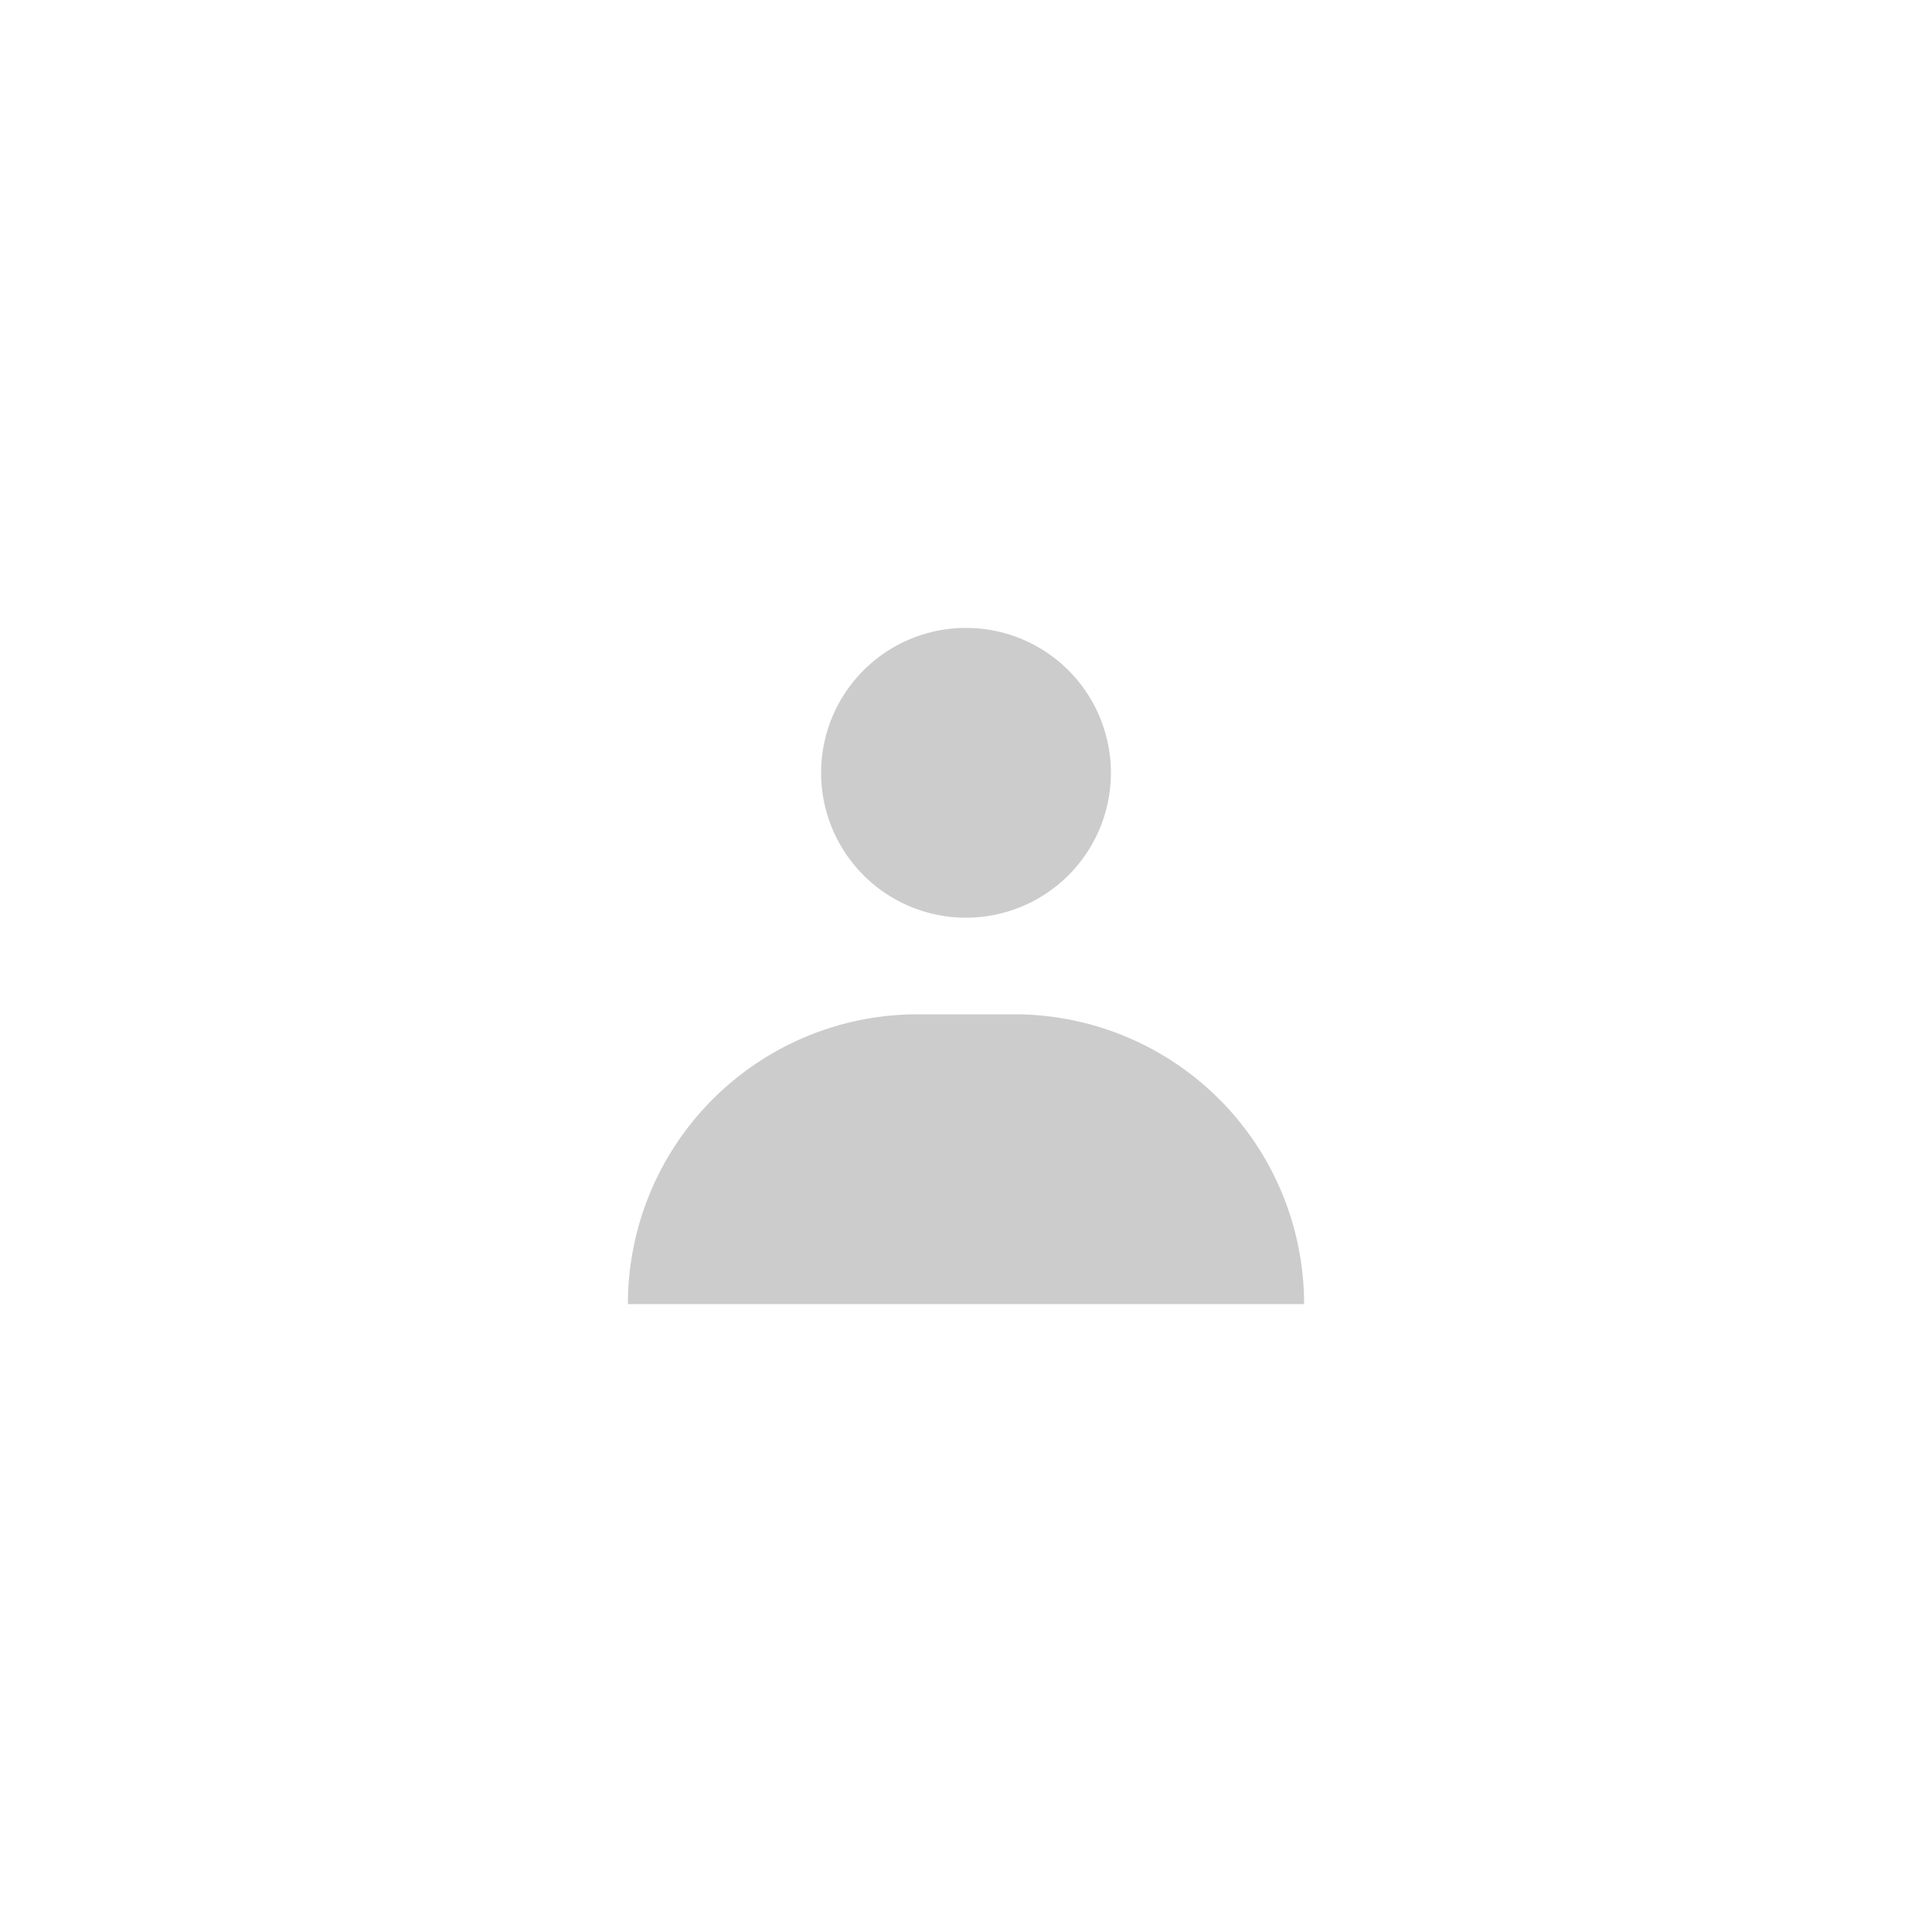 <svg width="40" height="40" viewBox="0 0 40 40" fill="none" xmlns="http://www.w3.org/2000/svg">
    <path fill-rule="evenodd" clip-rule="evenodd" d="M20 19a3 3 0 1 0 0-6 3 3 0 0 0 0 6zm-1 2a6 6 0 0 0-6 6h14a6 6 0 0 0-6-6h-2z" fill="#CCC"/>
</svg>

